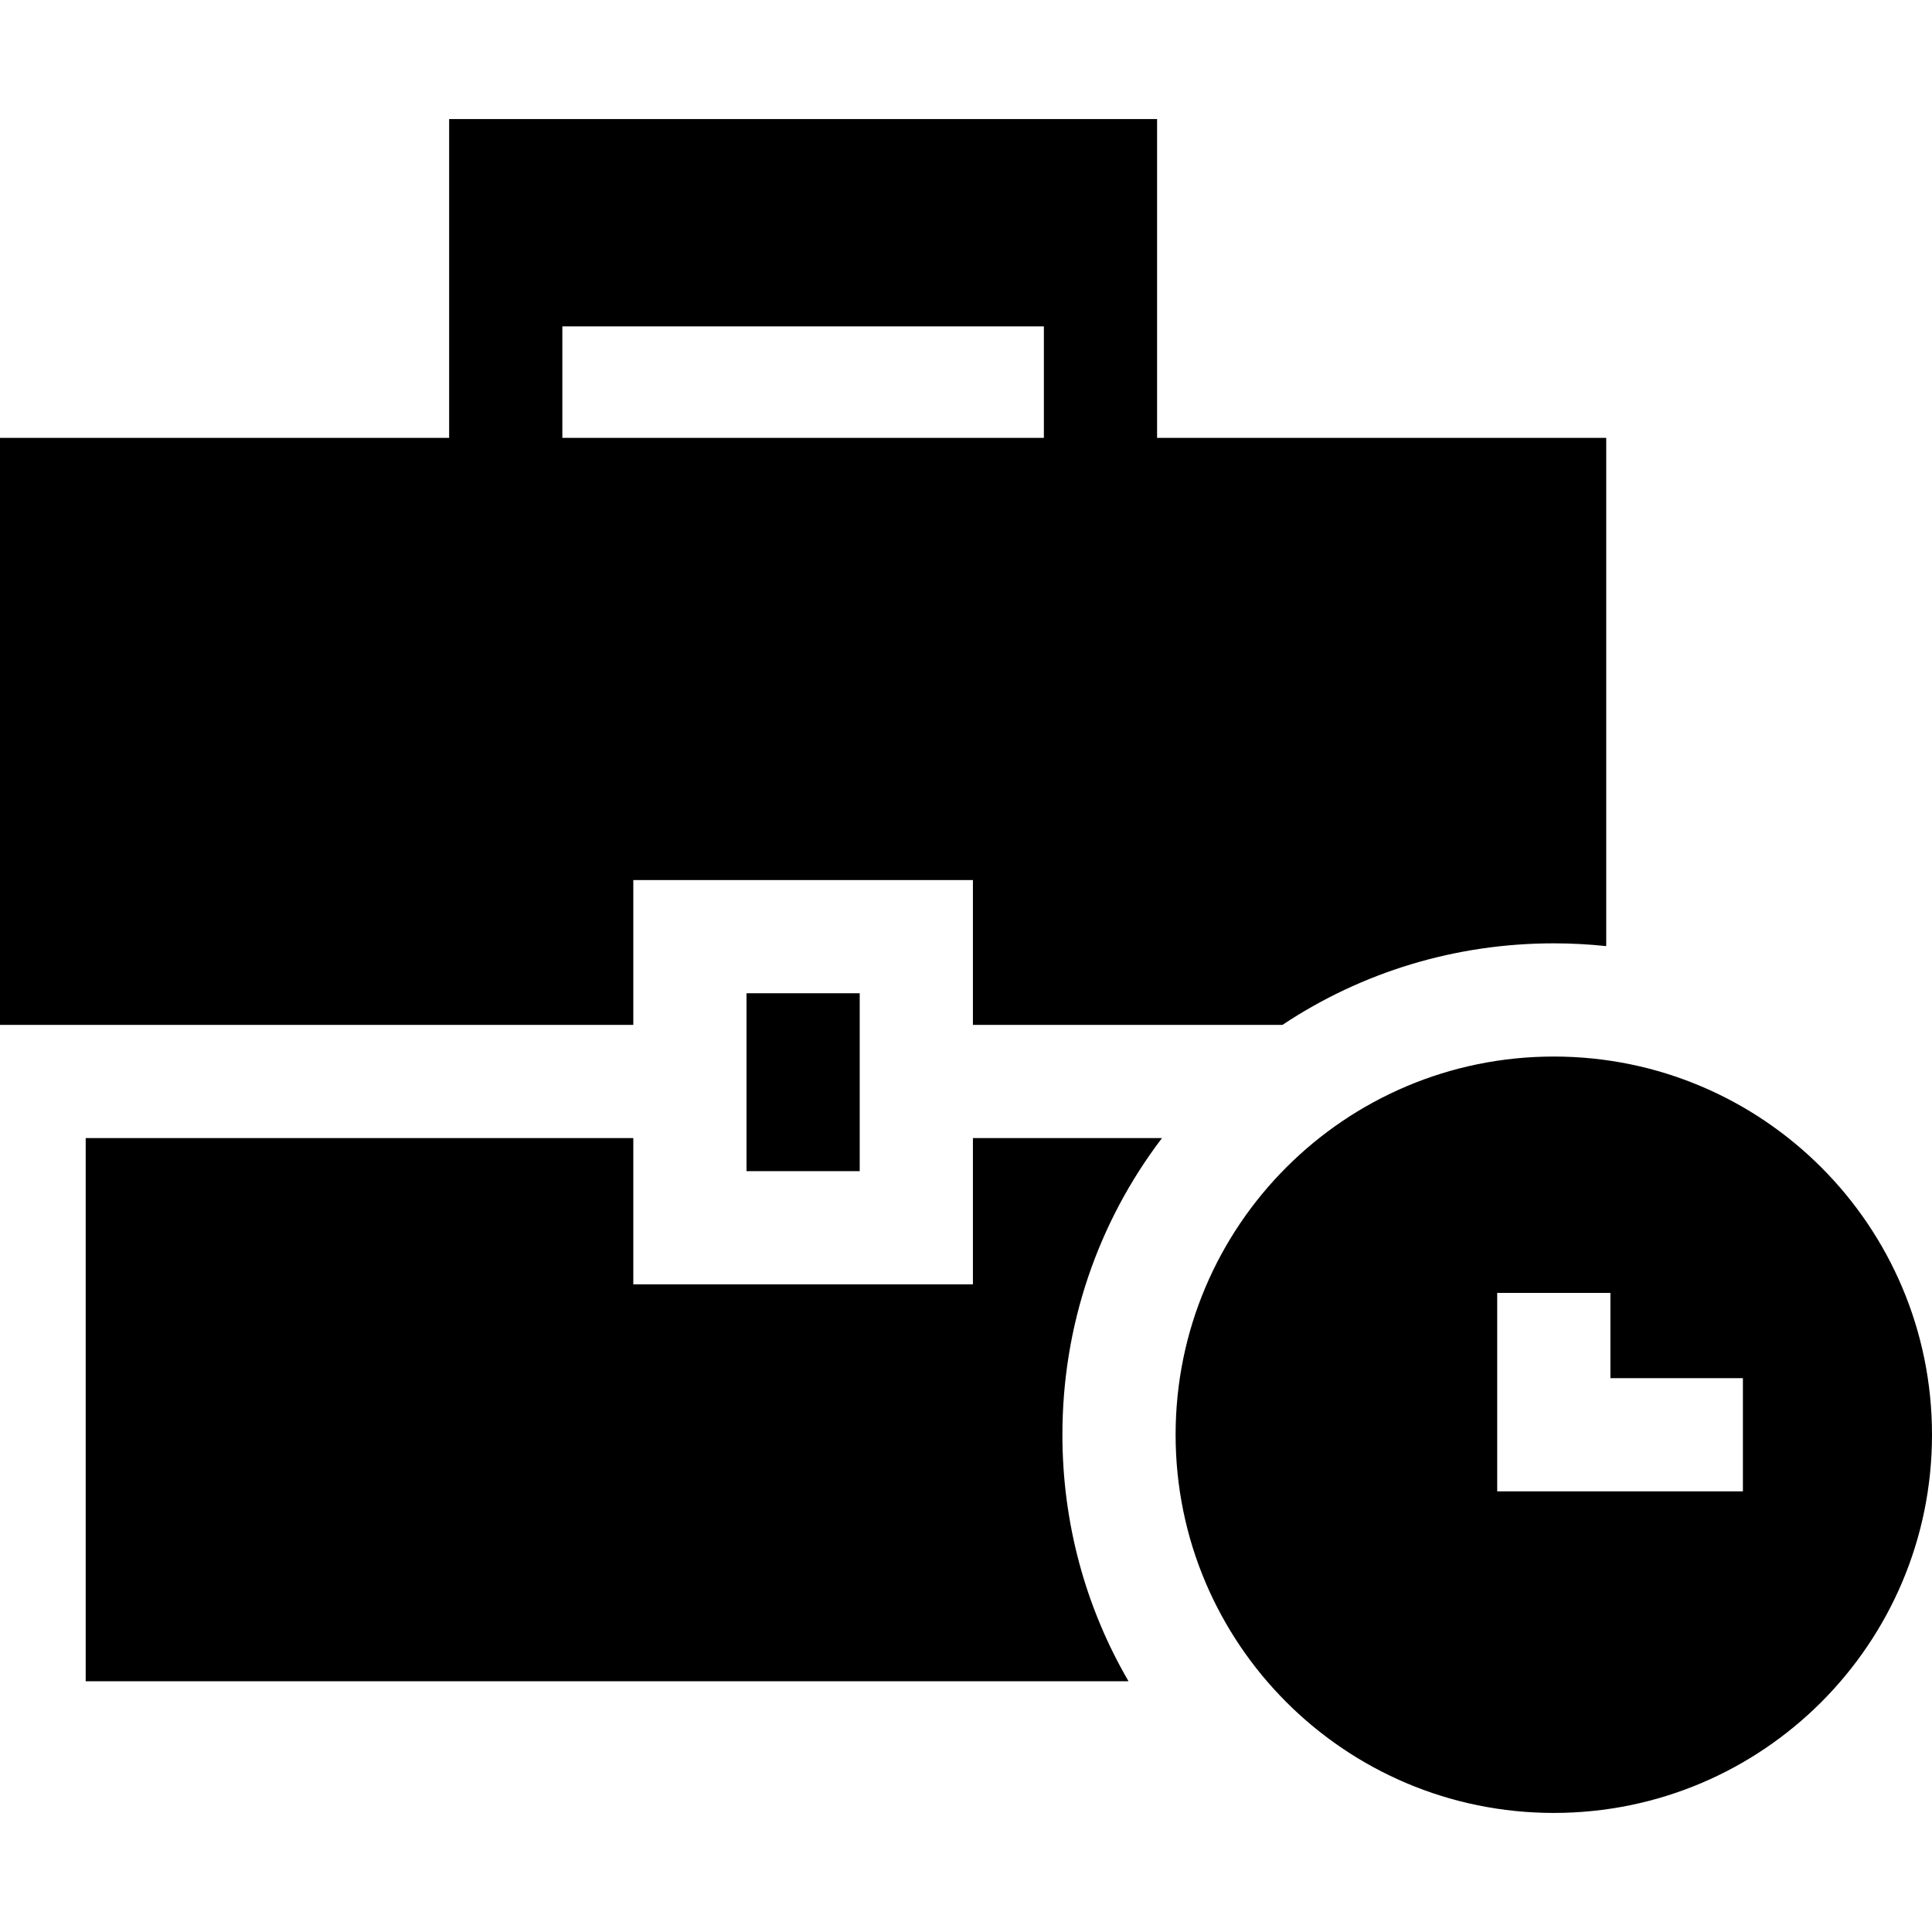 <svg viewBox="0 0 512 512" xmlns="http://www.w3.org/2000/svg"><path d="M281.548 380.22c0-28.766 9.272-56.103 26.389-78.615h-50.104v38.76h-90v-38.76H22.711v143.948H299.07c-11.425-19.632-17.522-42.013-17.522-65.333zM167.833 271.606V233.22h90v38.385h82.03c21.14-14.059 45.944-21.611 71.911-21.611 4.674 0 9.308.253 13.892.736V116.046H306.638V31.554h-187.61v84.492H0v155.56zM276.638 86.5v29.546h-127.61V86.5z"/><path d="M197.833 263.22h30v47.145h-30zM512 380.22c0-55.353-44.873-100.226-100.226-100.226S311.548 324.867 311.548 380.22s44.873 100.226 100.226 100.226S512 435.574 512 380.22zm-50.113 15h-65.113v-52.584h30v22.584h35.113z"/></svg>